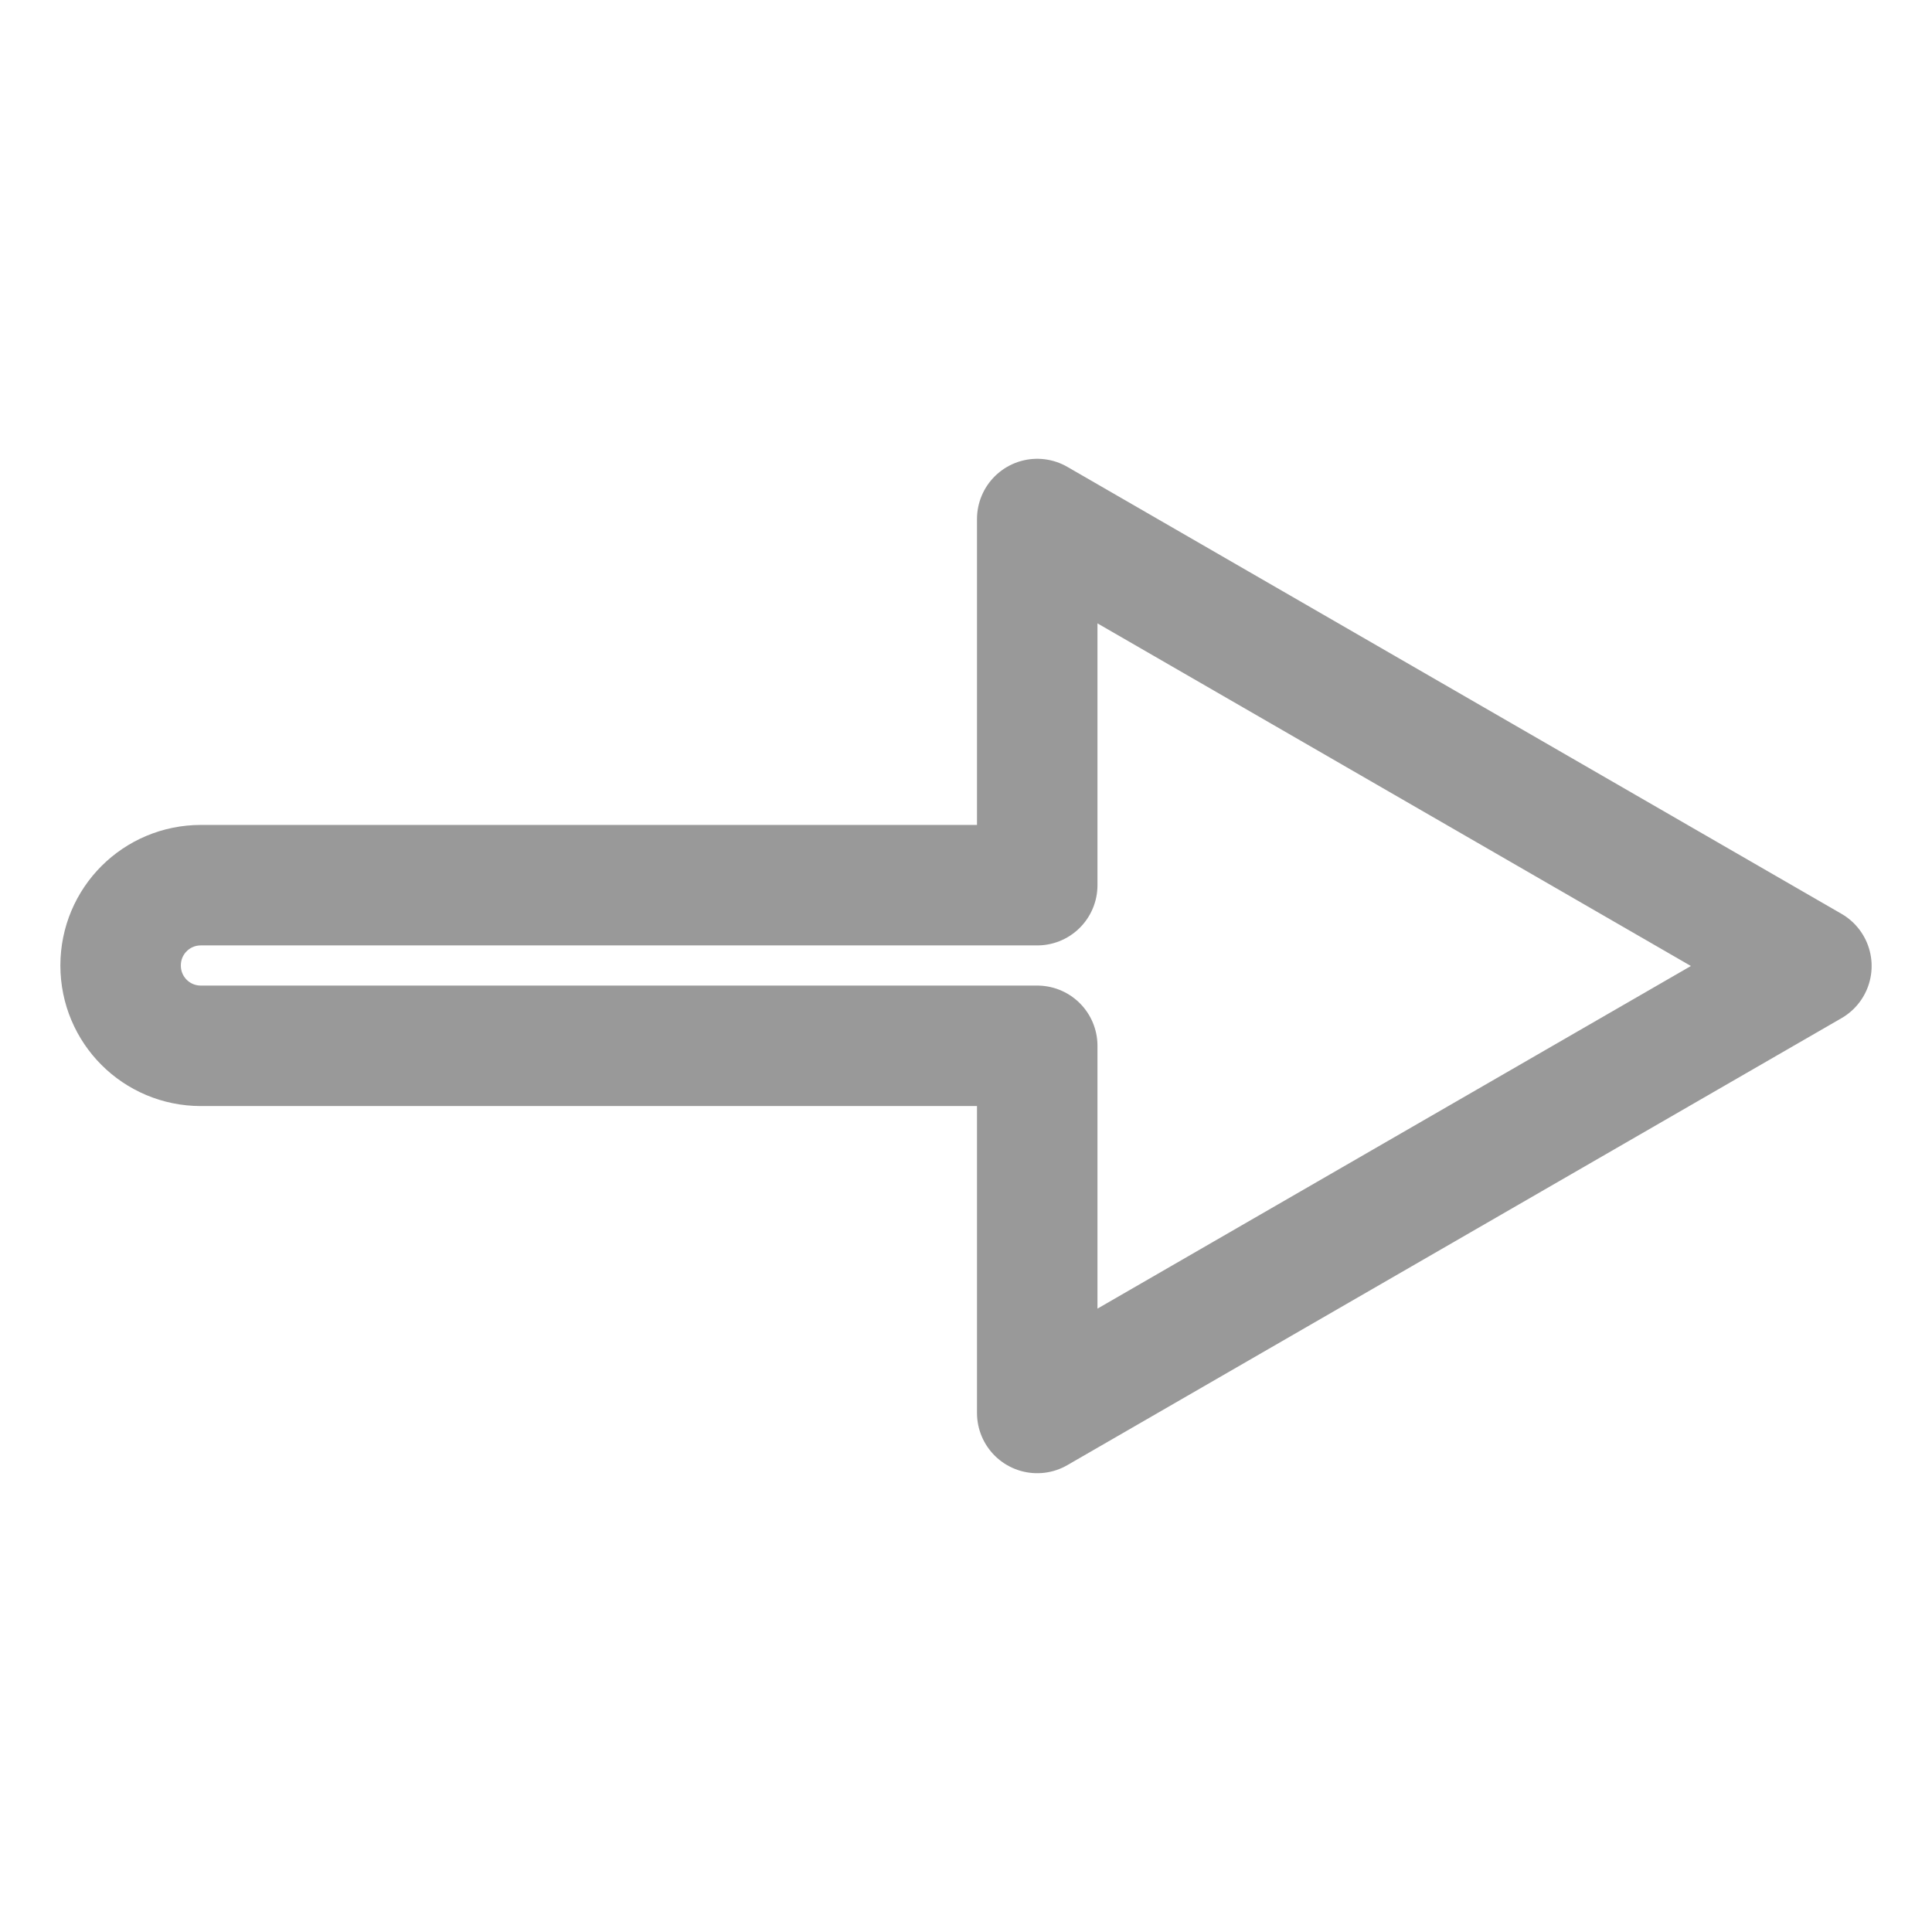 <?xml version="1.0" encoding="UTF-8" standalone="no"?>

<svg
   width="512"
   height="512"
   viewBox="0 0 512 512"
   version="1.1"
   id="svg1"
   xmlns="http://www.w3.org/2000/svg"
   xmlns:svg="http://www.w3.org/2000/svg">
  <defs
     id="defs1" />
  <g
     id="layer1">
    <path
       id="path1"
       style="fill:none;fill-opacity:1;stroke:#999999;stroke-width:31.928;stroke-linejoin:round;stroke-opacity:1;paint-order:markers fill stroke"
       d="m 480.037,255.999 -102.58,59.224 -102.58,59.227 V 277.152 H 53.25 c -11.792,0 -21.286,-9.493 -21.286,-21.286 0,-11.792 9.493,-21.286 21.286,-21.286 h 221.627 v -97.03 l 102.58,59.224 z" />
  </g>
</svg>
